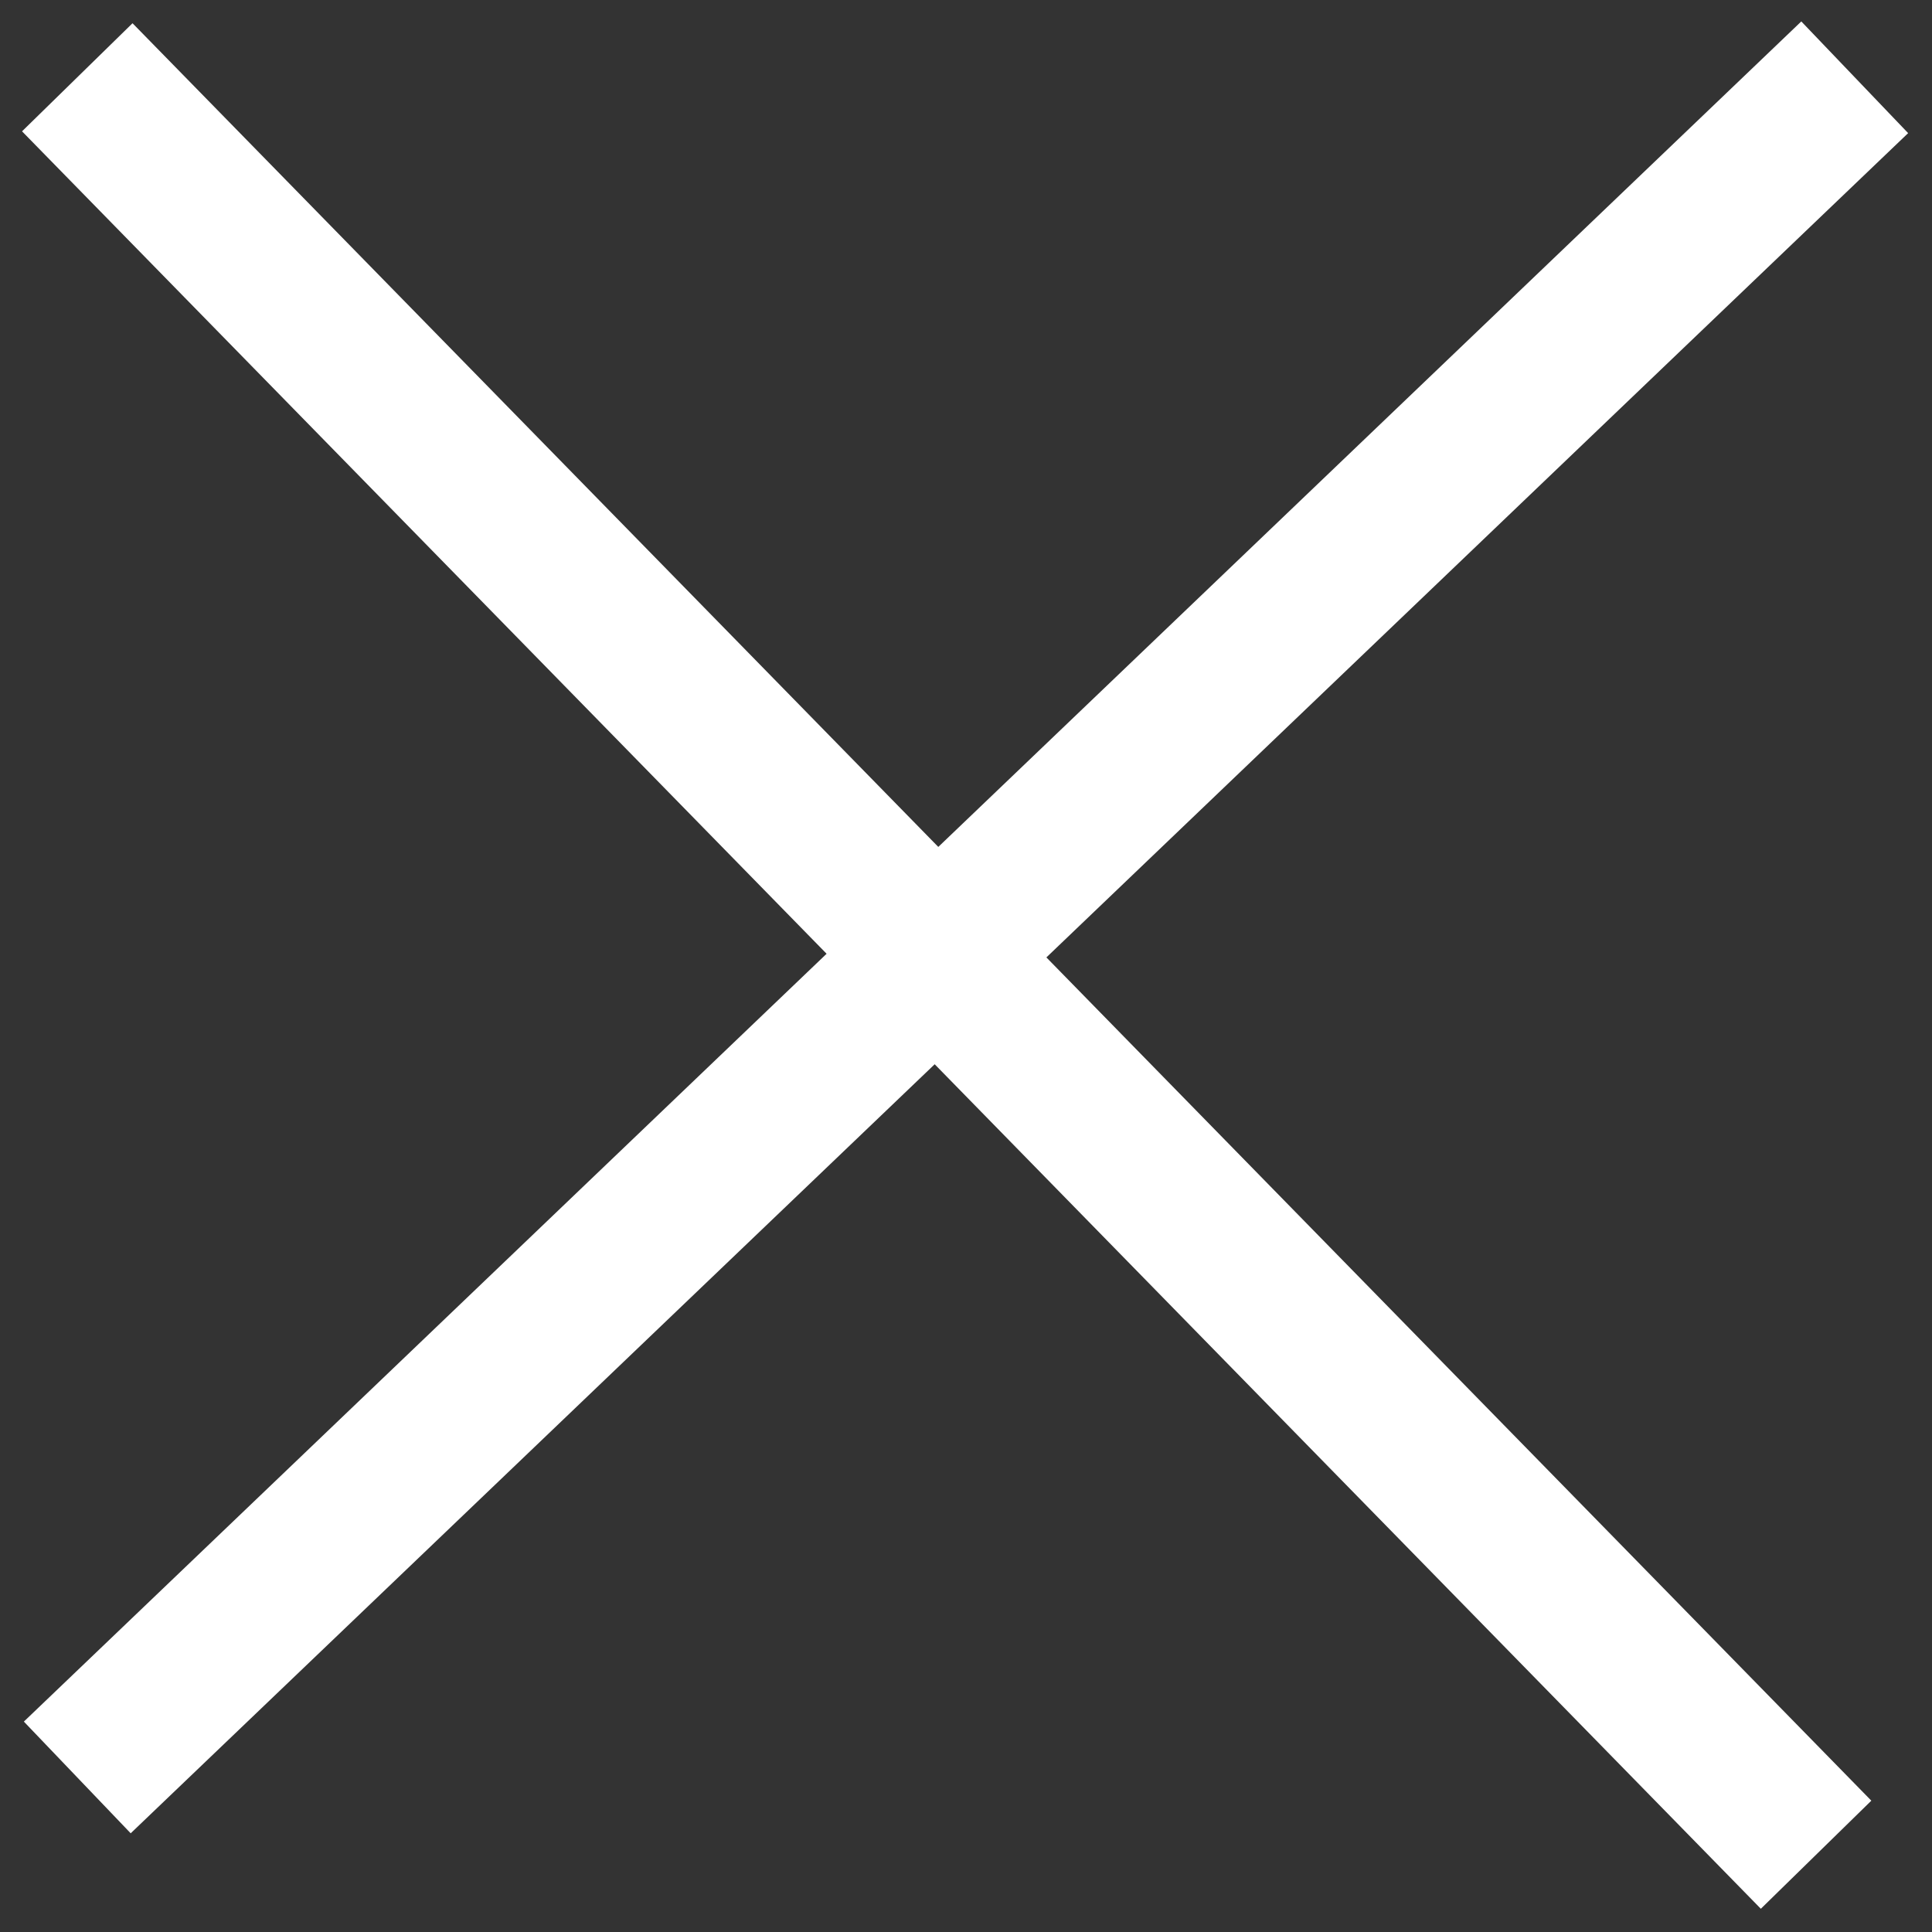 <svg width="25" height="25" fill="none" xmlns="http://www.w3.org/2000/svg"><rect width="100%" height="100%" fill="#333333" stroke="none"/><path d="M1 1l22.5 23M1 23L24 1" stroke="#fff" stroke-width="2"/></svg>